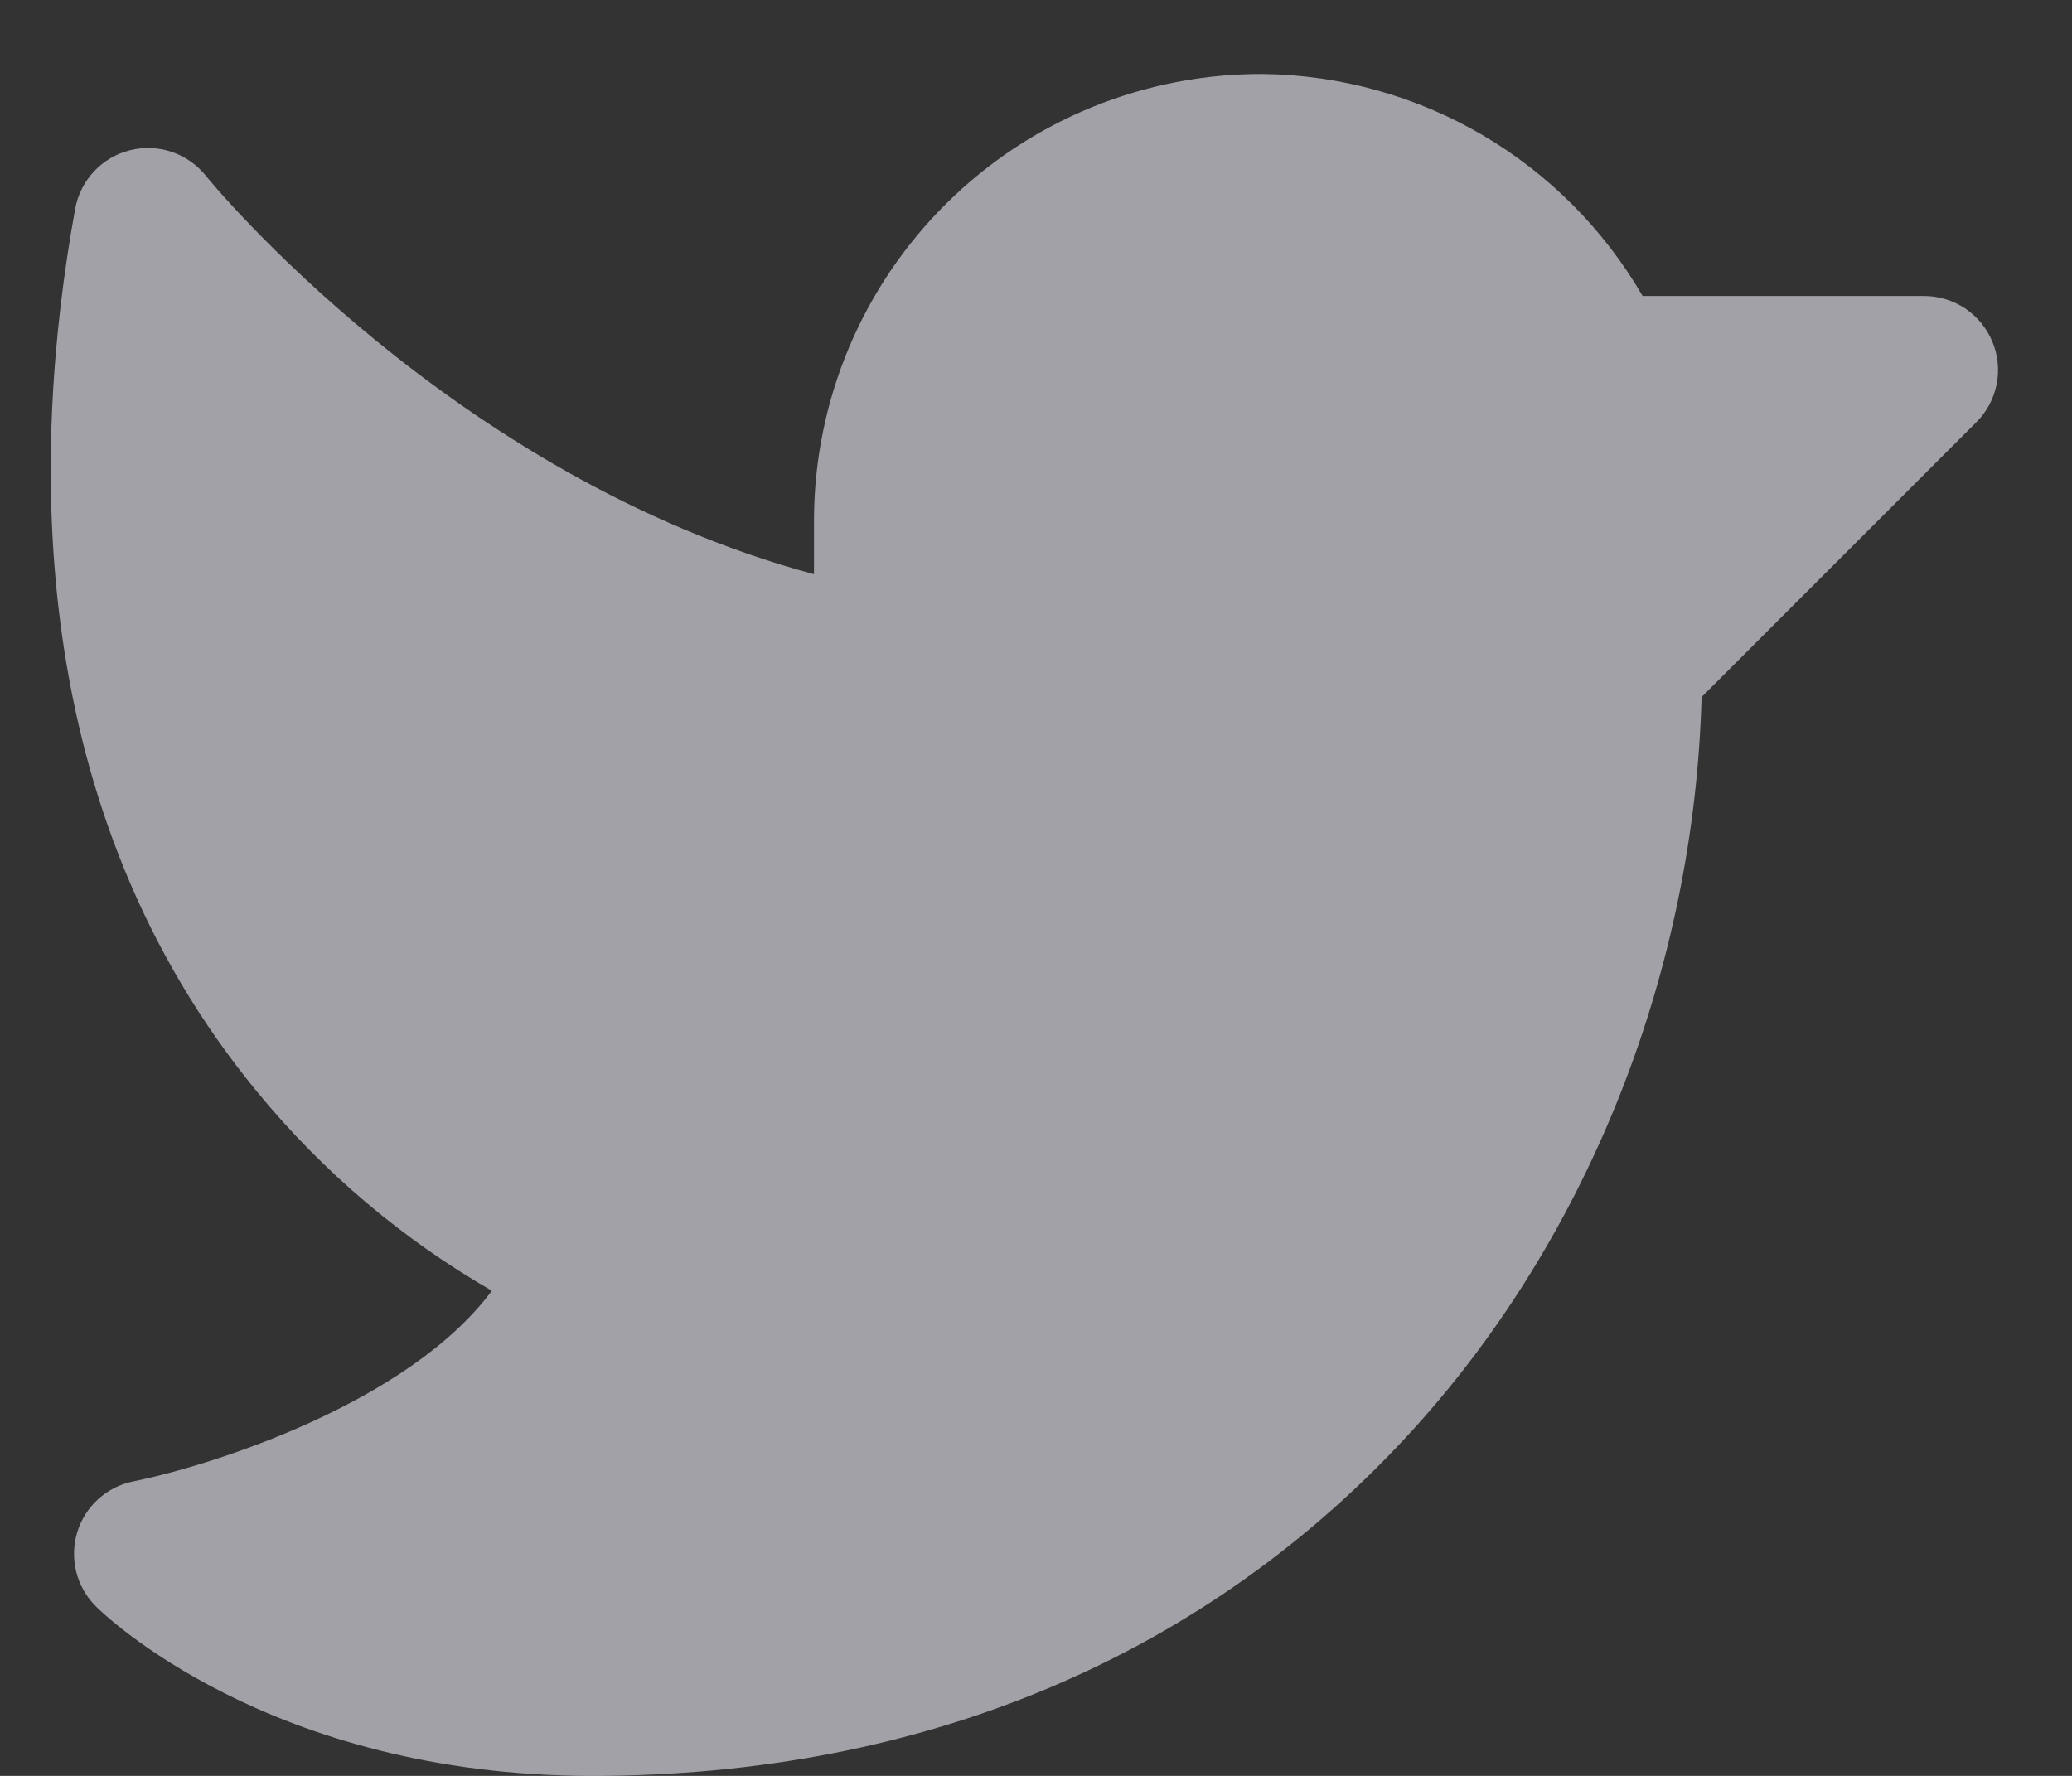 <svg width="21" height="18" viewBox="0 0 21 18" fill="none" xmlns="http://www.w3.org/2000/svg">
<rect x="0" y="0" width="21" height="18" fill="#333333" stroke="none"/>
<path d="M20.03 4.28L17.246 7.065C17.171 9.817 16.12 12.501 14.338 14.472C12.249 16.78 9.366 18 6 18C2.727 18 1.04 16.351 0.97 16.28C0.874 16.184 0.806 16.064 0.773 15.933C0.74 15.801 0.743 15.663 0.782 15.533C0.821 15.403 0.895 15.286 0.995 15.195C1.096 15.104 1.219 15.041 1.352 15.015C2.153 14.853 4.139 14.221 4.985 13.083C4.078 12.56 3.273 11.879 2.609 11.07C0.256 8.214 0.306 4.624 0.762 2.116C0.788 1.974 0.854 1.843 0.952 1.738C1.05 1.633 1.177 1.558 1.316 1.523C1.456 1.488 1.603 1.493 1.739 1.539C1.875 1.585 1.996 1.669 2.086 1.781C2.111 1.814 4.576 4.834 8.25 5.82V5.25C8.258 4.049 8.742 2.901 9.597 2.057C10.451 1.213 11.606 0.743 12.807 0.75C13.587 0.761 14.351 0.974 15.024 1.368C15.697 1.763 16.257 2.325 16.648 3H19.5C19.648 3 19.793 3.044 19.917 3.126C20.04 3.209 20.136 3.326 20.193 3.463C20.25 3.6 20.265 3.751 20.236 3.896C20.207 4.042 20.135 4.176 20.03 4.28Z" fill="#EBEBF5" fill-opacity="0.6"/>
</svg>
